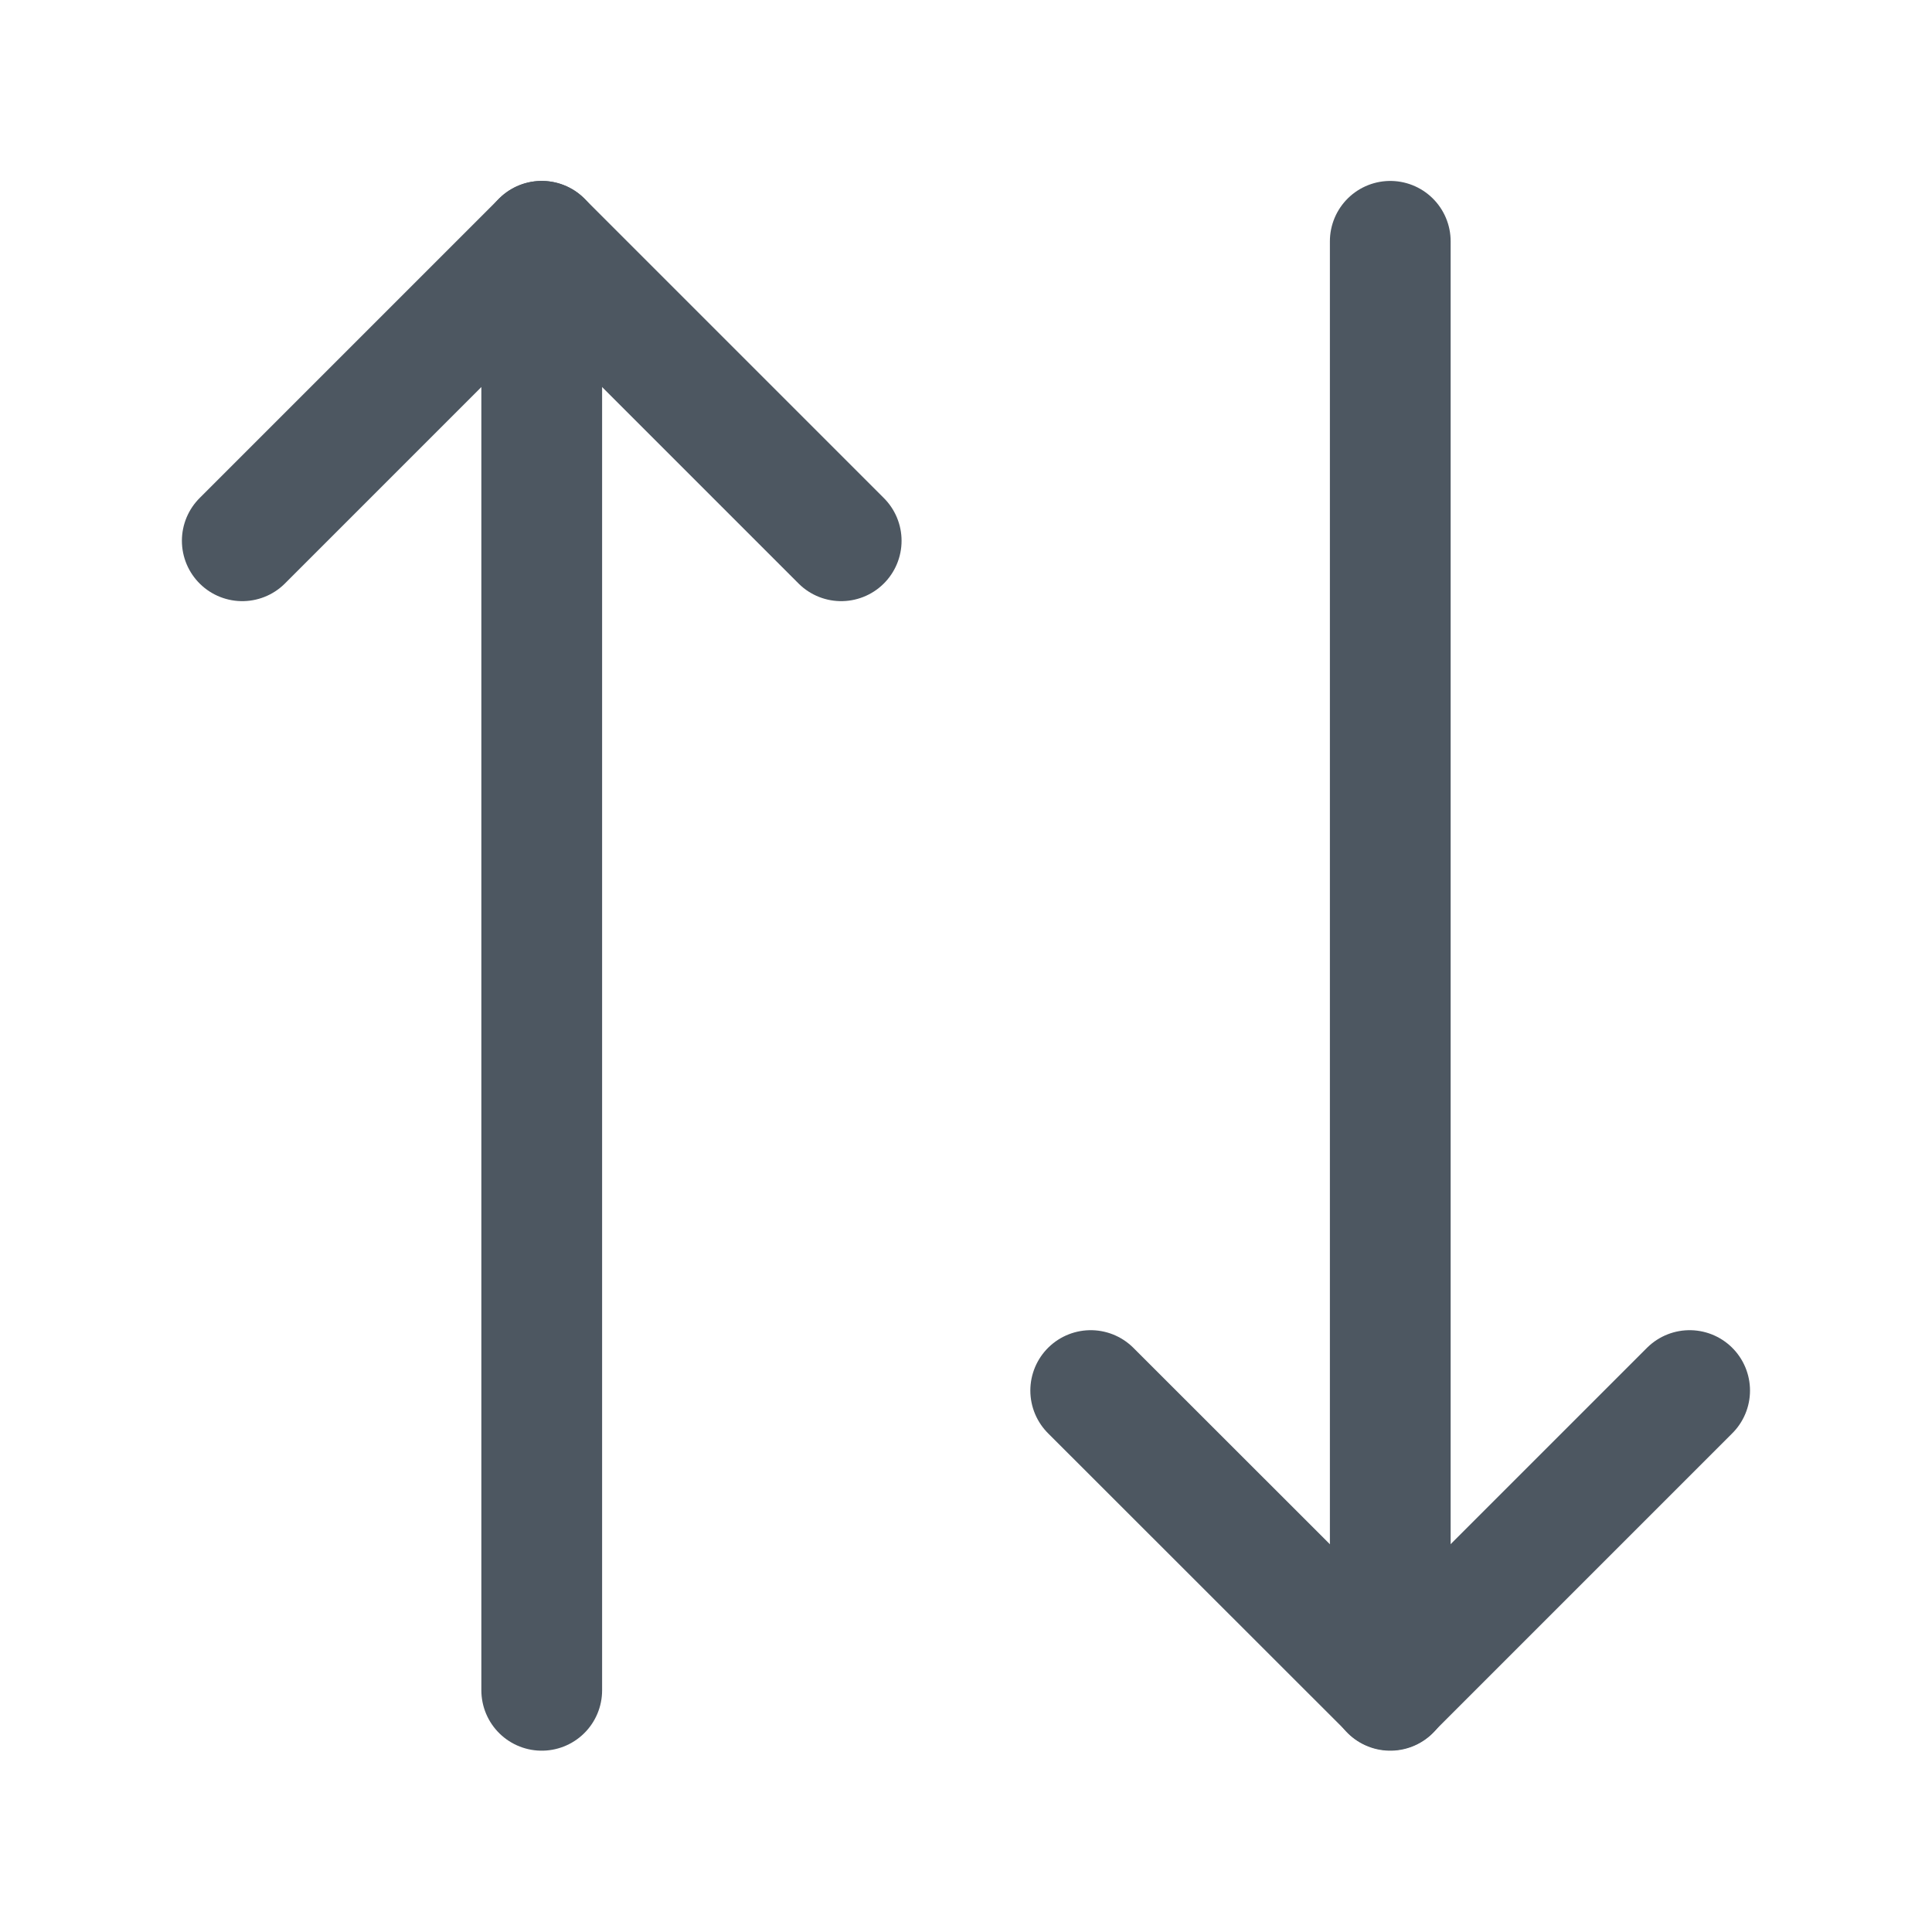 <svg width="20" height="20" viewBox="0 0 20 20" fill="none" xmlns="http://www.w3.org/2000/svg">
<path d="M8.708 5.598L5.608 2.498L2.508 5.598" stroke="#4D5761" stroke-width="1.25" stroke-linecap="round" stroke-linejoin="round"/>
<path d="M5.608 17.498V2.498" stroke="#4D5761" stroke-width="1.25" stroke-linecap="round" stroke-linejoin="round"/>
<path d="M11.291 14.395L14.392 17.494L17.491 14.395" stroke="#4D5761" stroke-width="1.25" stroke-linecap="round" stroke-linejoin="round"/>
<path d="M14.392 2.498V17.498" stroke="#4D5761" stroke-width="1.25" stroke-linecap="round" stroke-linejoin="round"/>
</svg>
